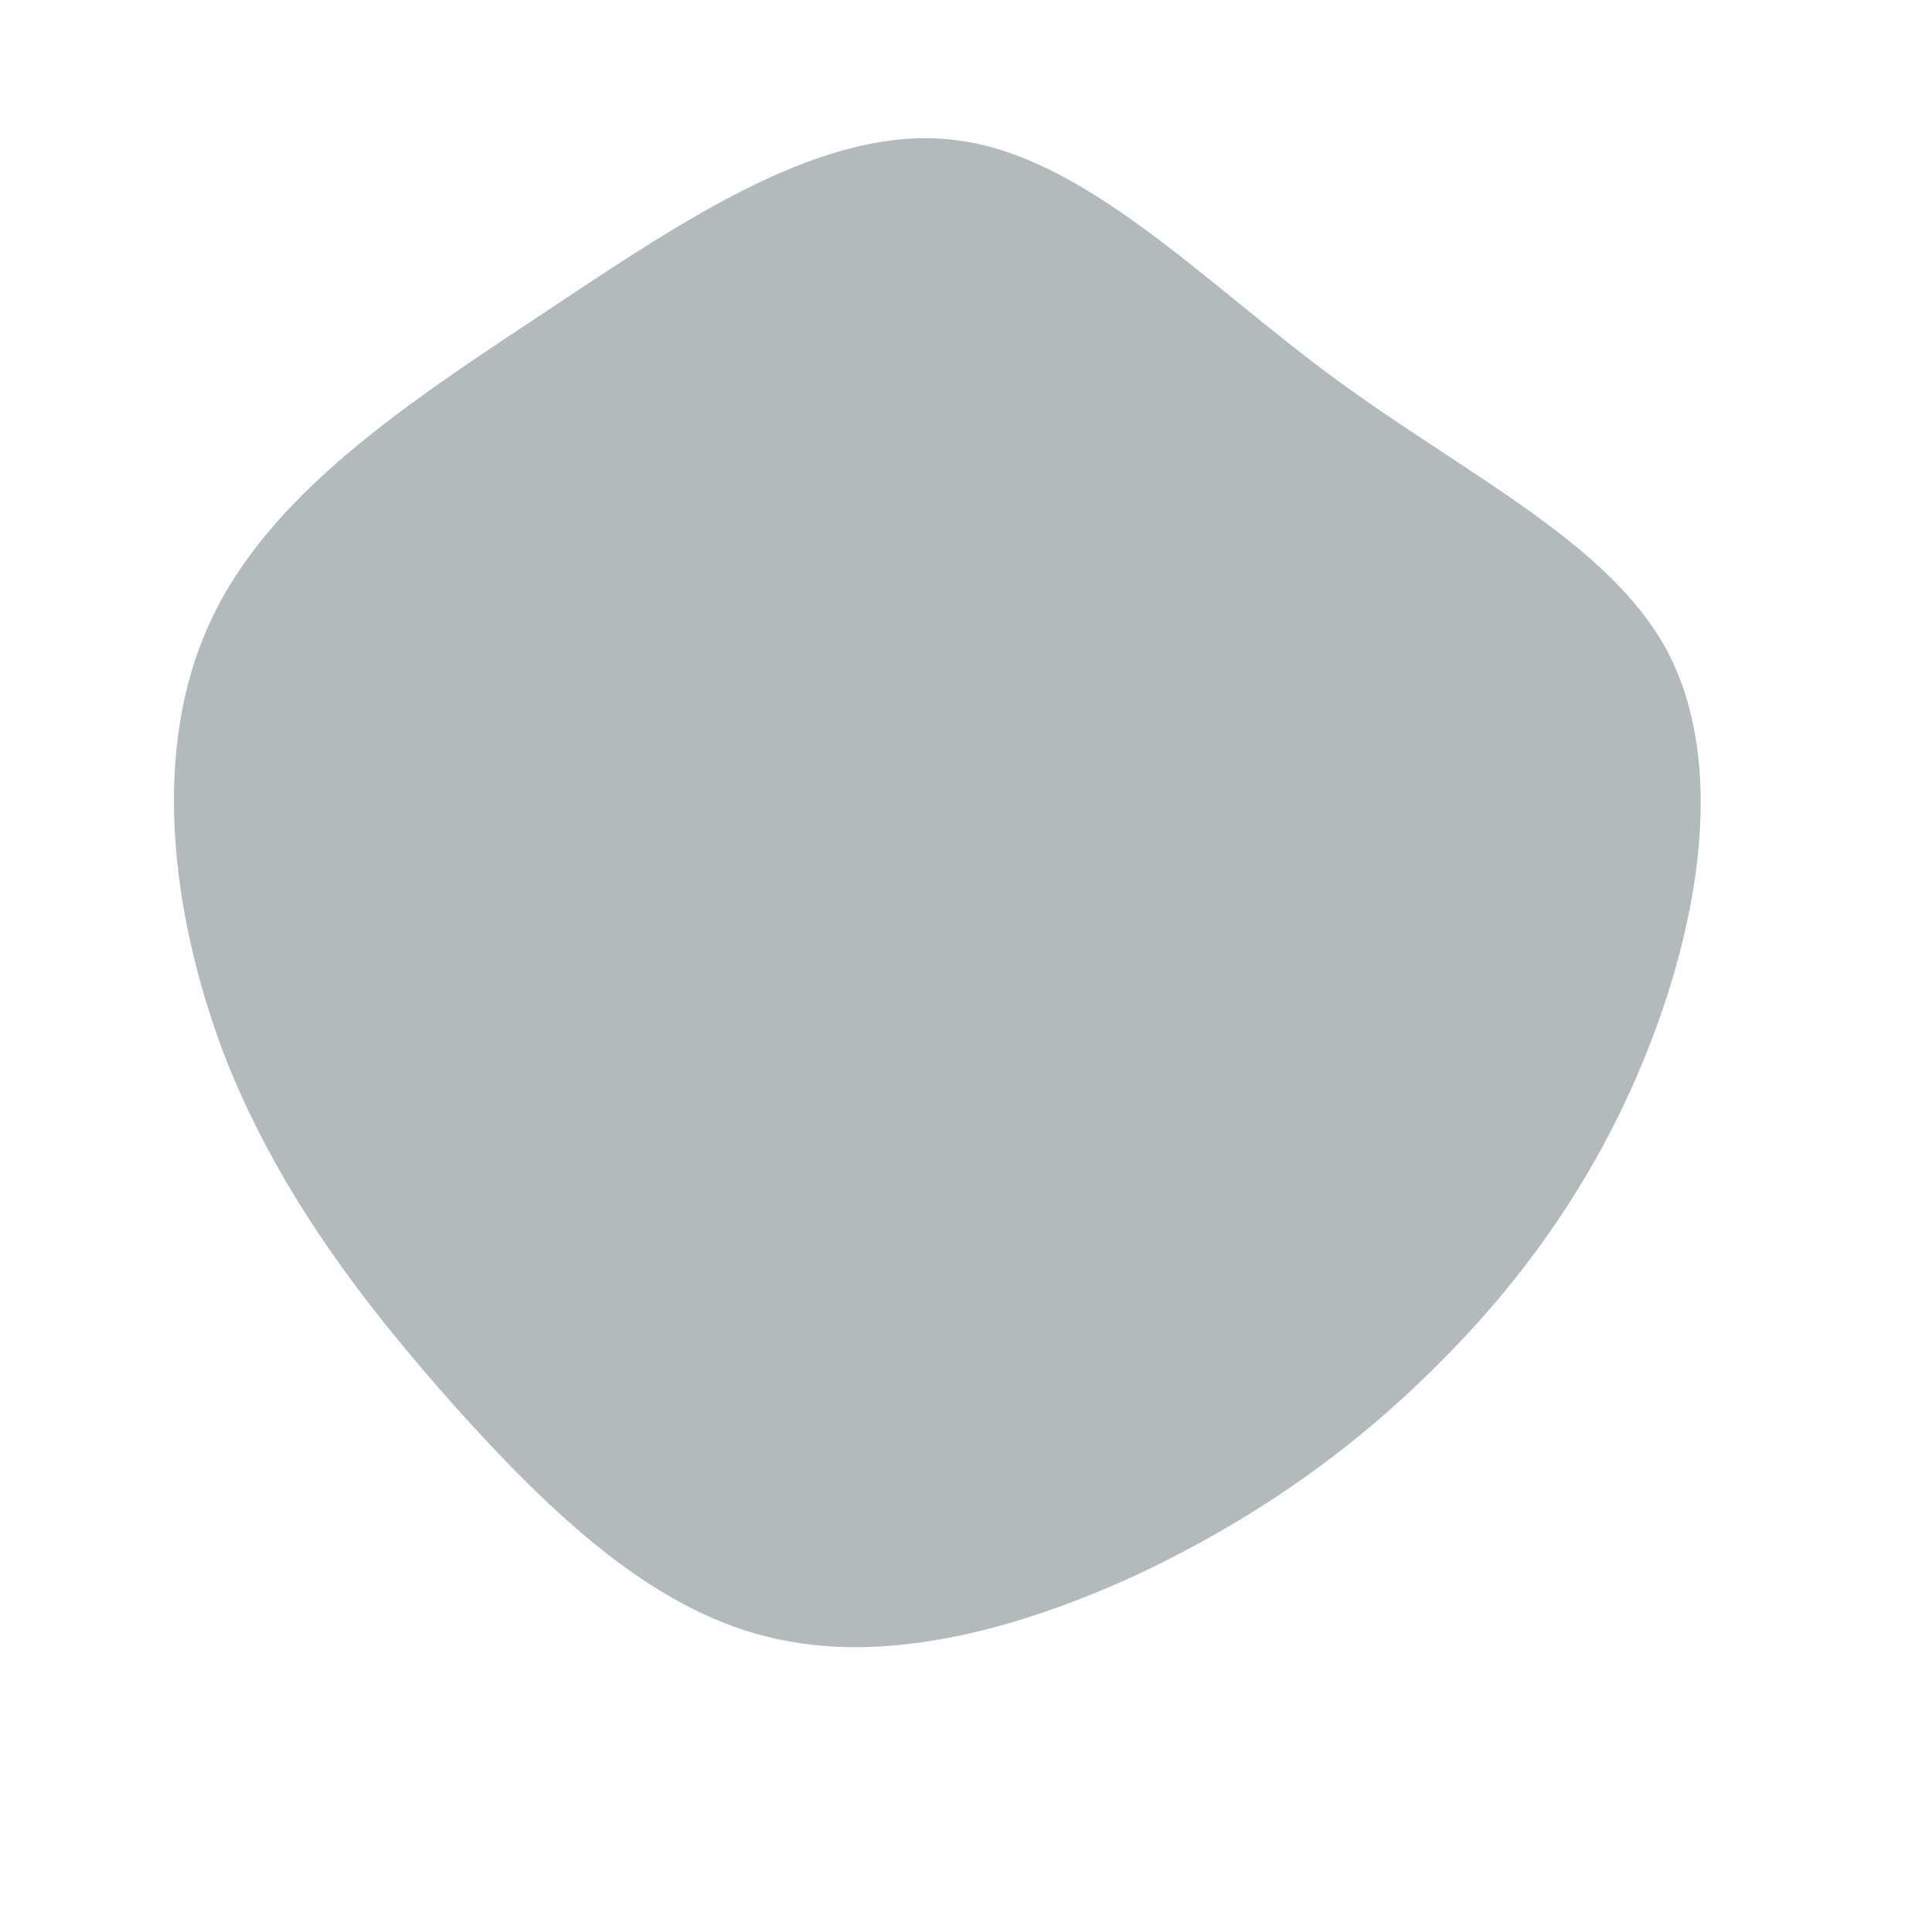 <?xml version="1.0" standalone="no"?>
<svg viewBox="0 0 200 200" xmlns="http://www.w3.org/2000/svg">
  <path fill="#B2BABB" d="M38.2,-60.8C51.8,-50.8,66.5,-43.9,72.6,-32.6C78.6,-21.2,76,-5.3,70.8,8.1C65.6,21.5,57.8,32.4,48.7,41.4C39.6,50.5,29.3,57.6,17.3,63.2C5.2,68.7,-8.6,72.5,-20.7,69.4C-32.8,66.4,-43.2,56.4,-52.9,45.6C-62.5,34.8,-71.4,23.2,-76.9,8.9C-82.3,-5.5,-84.4,-22.5,-78.2,-35.7C-72.1,-48.9,-57.8,-58.3,-43.4,-67.8C-29,-77.4,-14.5,-87.2,-1.1,-85.5C12.3,-83.9,24.7,-70.7,38.2,-60.8Z" transform="translate(100 100)" />
</svg>
